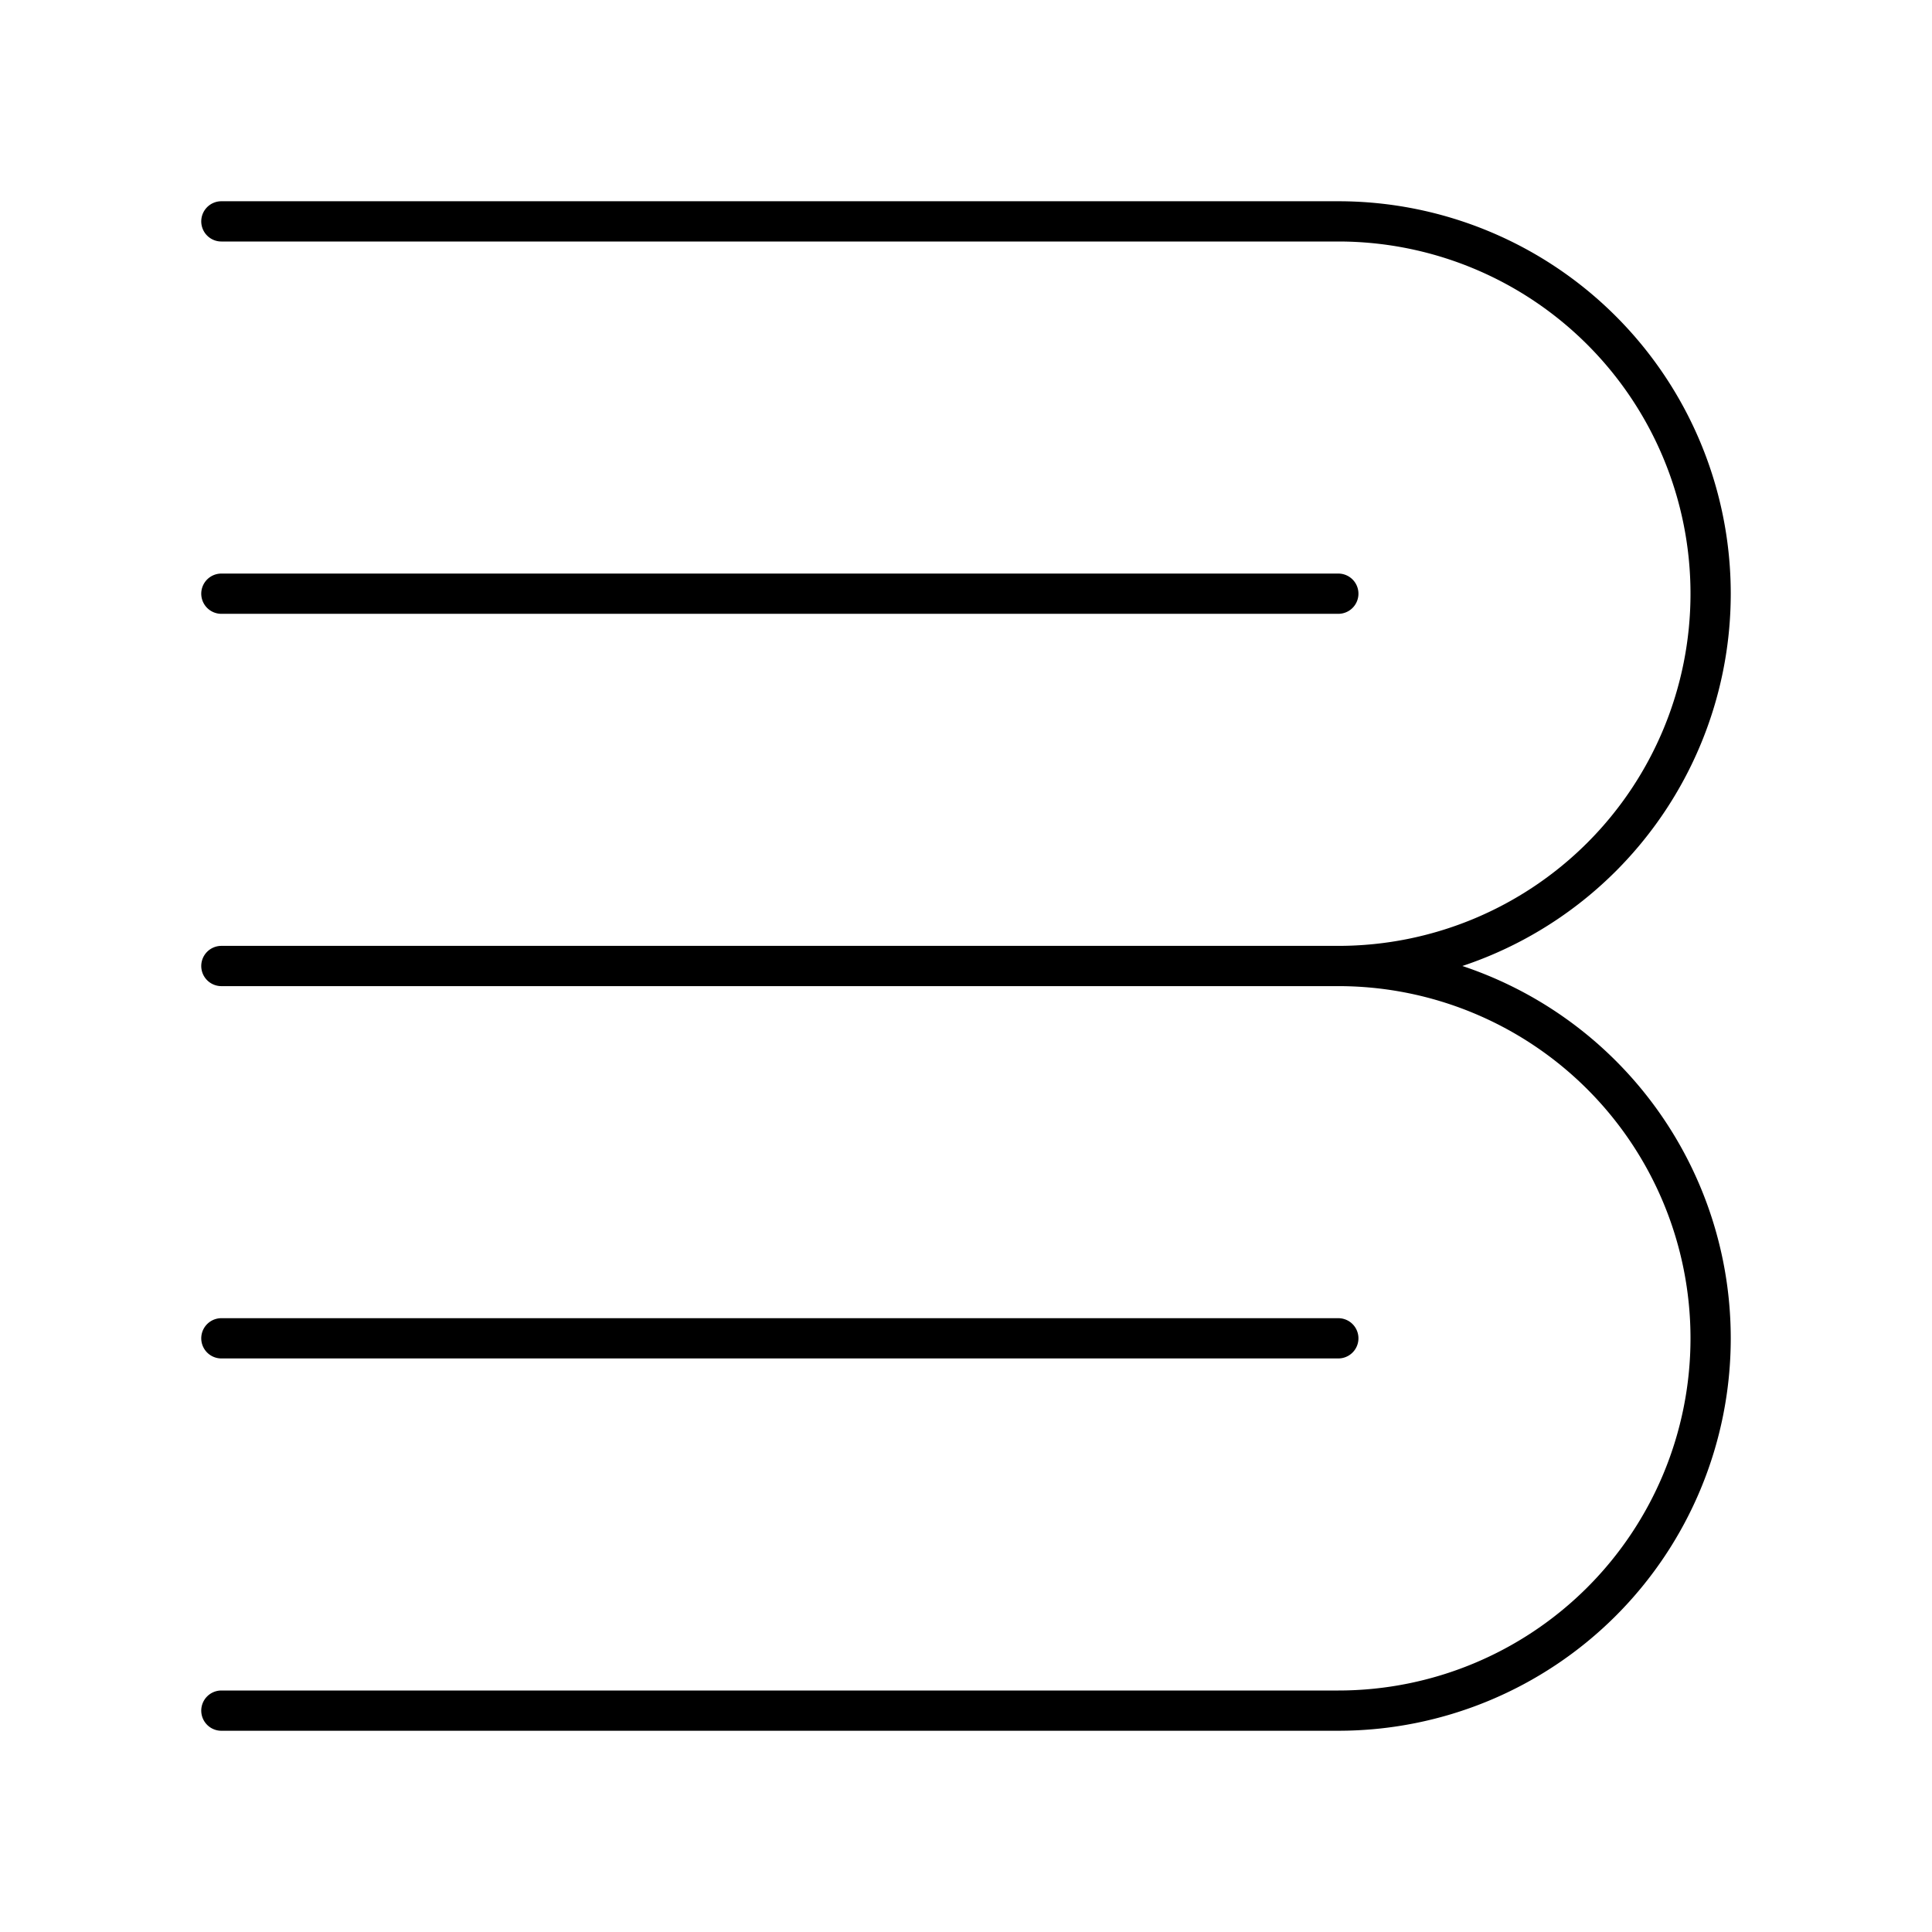 <svg xmlns="http://www.w3.org/2000/svg" width="3em" height="3em" viewBox="0 0 48 48"><path fill="none" stroke="currentColor" stroke-linecap="round" stroke-linejoin="round" d="M5.5 42.5h27.75a9.25 9.25 0 0 0 0-18.5a9.25 9.25 0 0 0 0-18.5H5.5m0 18.5h27.75M5.5 33.25h27.75M5.5 14.75h27.75"/></svg>